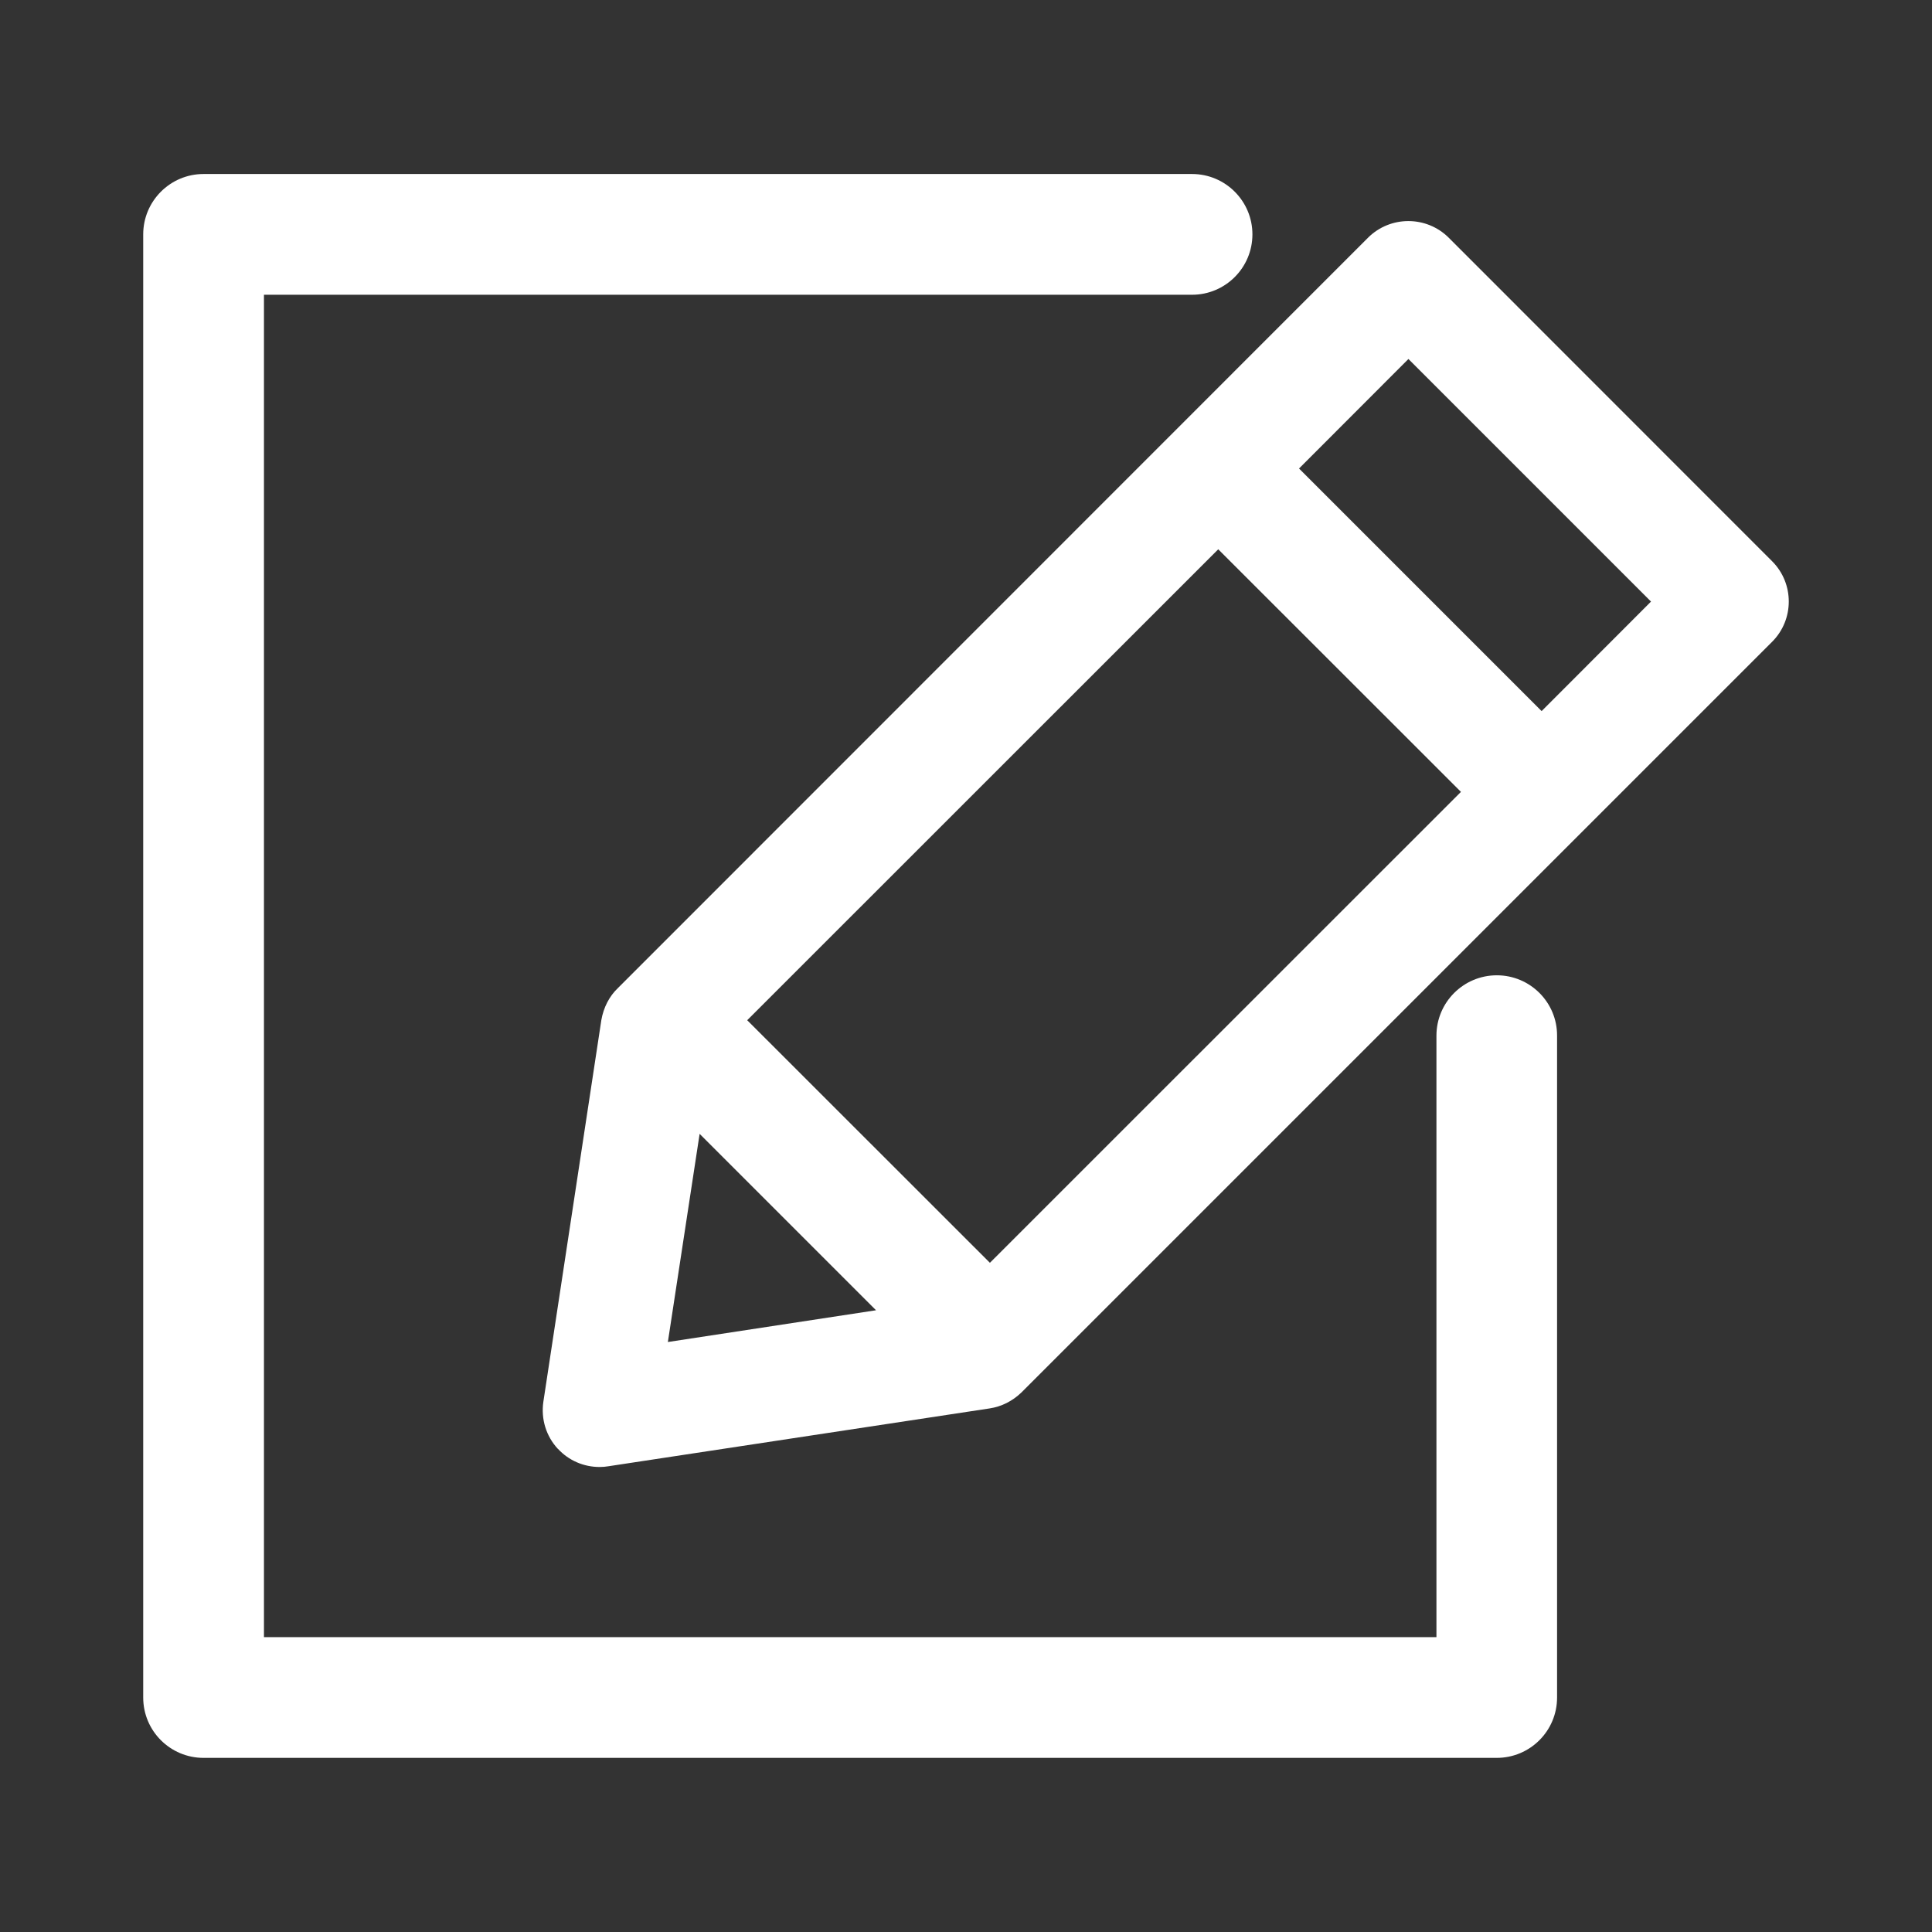 <?xml version="1.0" encoding="iso-8859-1"?>
<!-- Generator: Adobe Illustrator 15.1.0, SVG Export Plug-In . SVG Version: 6.00 Build 0)  -->
<!DOCTYPE svg PUBLIC "-//W3C//DTD SVG 1.1//EN" "http://www.w3.org/Graphics/SVG/1.1/DTD/svg11.dtd">
<svg version="1.1" id="Layer_1" xmlns="http://www.w3.org/2000/svg" xmlns:xlink="http://www.w3.org/1999/xlink" x="0px" y="0px"
	 width="16px" height="16px" viewBox="0 0 16 16" style="enable-background:new 0 0 16 16;" xml:space="preserve">
<rect x="0" y="0" width="16" height="16" fill="#333333" stroke="none"/>
<g>
	<path style="fill:#FFFFFF;" d="M12.396,8.077c-0.276,0-0.5,0.224-0.5,0.5v4.981H2.186V2.441h7.686c0.276,0,0.5-0.224,0.5-0.5
		s-0.224-0.5-0.5-0.5H1.686c-0.276,0-0.5,0.224-0.5,0.5v12.117c0,0.277,0.224,0.5,0.5,0.5h10.709c0.276,0,0.5-0.223,0.5-0.5V8.577
		C12.896,8.301,12.672,8.077,12.396,8.077z"/>
	<path style="fill:#FFFFFF;" d="M14.676,4.648l-2.679-2.68c-0.184-0.183-0.484-0.183-0.668,0.001L5.118,8.182
		C5.046,8.25,4.998,8.344,4.98,8.448L4.5,11.608c-0.021,0.143,0.022,0.285,0.12,0.391v-0.001c0.09,0.098,0.215,0.151,0.346,0.151
		c0.024,0,0.049-0.002,0.072-0.006l3.157-0.479c0.099-0.015,0.189-0.06,0.265-0.133l6.215-6.215
		C14.86,5.132,14.86,4.832,14.676,4.648z M5.531,11.114l0.263-1.724l1.461,1.461L5.531,11.114z M13.673,4.982l-0.906,0.907
		L10.758,3.88l0.906-0.907L13.673,4.982z M12.099,6.558l-3.901,3.9l-2.01-2.009l3.901-3.9L12.099,6.558z"/>
</g>
</svg>
